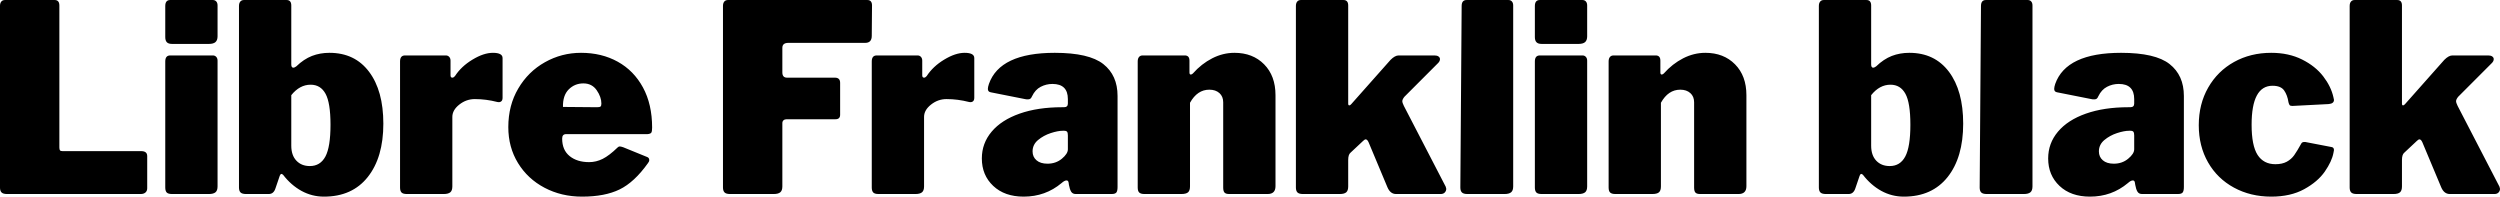 <svg xmlns="http://www.w3.org/2000/svg" viewBox="3.744 46.576 688.392 54.144"><path d="M3.74 48.23Q3.74 47.44 4.10 47.01Q4.46 46.58 5.11 46.58L5.11 46.58L18.79 46.58Q20.09 46.58 20.09 48.09L20.09 48.09L20.09 87.18Q20.09 87.76 20.27 87.98Q20.45 88.19 20.95 88.19L20.95 88.19L42.62 88.19Q44.28 88.19 44.28 89.56L44.28 89.56L44.28 98.42Q44.28 99.14 43.81 99.57Q43.34 100 42.48 100L42.48 100L5.69 100Q4.61 100 4.18 99.57Q3.74 99.14 3.74 98.20L3.74 98.20L3.74 48.23ZM63.65 48.09L63.65 56.58Q63.65 57.66 63.07 58.17Q62.50 58.67 61.27 58.67L61.27 58.67L51.12 58.67Q50.11 58.67 49.68 58.20Q49.25 57.74 49.25 56.80L49.25 56.80L49.25 48.23Q49.25 46.58 50.62 46.58L50.62 46.58L62.35 46.58Q62.93 46.58 63.29 46.97Q63.65 47.37 63.65 48.09L63.65 48.09ZM63.65 63.28L63.65 97.91Q63.65 99.06 63.07 99.53Q62.50 100 61.27 100L61.27 100L51.12 100Q50.04 100 49.64 99.57Q49.25 99.14 49.25 98.20L49.25 98.20L49.25 63.50Q49.25 61.84 50.62 61.84L50.62 61.84L62.35 61.84Q62.93 61.84 63.29 62.24Q63.65 62.63 63.65 63.28L63.65 63.28ZM77.76 100L71.50 100Q70.42 100 69.98 99.57Q69.55 99.14 69.55 98.20L69.55 98.20L69.55 48.23Q69.55 47.44 69.91 47.01Q70.27 46.58 70.92 46.58L70.92 46.58L82.66 46.58Q83.95 46.58 83.95 48.09L83.95 48.09L83.95 64.29Q83.95 65.22 84.53 65.22L84.53 65.22Q84.82 65.22 85.32 64.86L85.32 64.86Q87.41 62.85 89.64 61.98Q91.87 61.12 94.46 61.12L94.46 61.12Q101.45 61.12 105.37 66.34Q109.30 71.56 109.30 80.63L109.30 80.63Q109.30 89.92 105.01 95.32Q100.73 100.72 92.95 100.72L92.95 100.72Q89.64 100.72 86.76 99.14Q83.88 97.55 81.72 94.74L81.72 94.74Q81.43 94.46 81.22 94.46L81.22 94.46Q81.00 94.46 80.78 94.96L80.78 94.96L79.63 98.34Q79.13 100 77.76 100L77.76 100ZM83.95 72.78L83.95 86.68Q83.95 89.34 85.36 90.82Q86.76 92.30 89.06 92.30L89.06 92.30Q91.94 92.30 93.35 89.67Q94.75 87.04 94.75 80.92L94.75 80.92Q94.75 74.87 93.38 72.39Q92.02 69.90 89.28 69.90L89.28 69.90Q86.26 69.90 83.95 72.78L83.95 72.78ZM115.78 100Q114.70 100 114.30 99.57Q113.90 99.14 113.90 98.20L113.90 98.20L113.90 63.50Q113.90 61.84 115.27 61.84L115.27 61.84L126.50 61.84Q127.08 61.84 127.44 62.24Q127.80 62.63 127.80 63.28L127.80 63.28L127.80 67.31Q127.80 67.96 128.30 67.96L128.30 67.96Q128.66 67.96 129.02 67.53L129.02 67.53Q130.75 64.86 133.85 62.99Q136.94 61.12 139.46 61.12L139.46 61.12Q142.13 61.12 142.13 62.56L142.13 62.56L142.13 73.50Q142.13 74.22 141.73 74.51Q141.34 74.80 140.69 74.66L140.69 74.66Q137.59 73.86 134.50 73.86L134.50 73.86Q132.12 73.86 130.21 75.38Q128.30 76.89 128.30 78.76L128.30 78.76L128.30 97.91Q128.30 99.06 127.73 99.53Q127.15 100 125.93 100L125.93 100L115.78 100ZM158.54 84.74Q158.54 87.90 160.60 89.56Q162.65 91.22 165.96 91.22L165.96 91.22Q167.90 91.22 169.70 90.32Q171.50 89.42 173.81 87.18L173.81 87.18Q174.10 86.90 174.38 86.90L174.38 86.90Q174.67 86.90 175.32 87.11L175.32 87.11L181.87 89.78Q182.52 89.99 182.52 90.64L182.52 90.64Q182.52 91.07 182.16 91.50L182.16 91.50Q178.42 96.76 174.35 98.74Q170.28 100.72 164.02 100.72L164.02 100.72Q158.33 100.72 153.68 98.27Q149.04 95.82 146.38 91.47Q143.71 87.11 143.71 81.57L143.71 81.57Q143.71 75.59 146.45 70.95Q149.18 66.30 153.79 63.71Q158.40 61.12 163.73 61.12L163.73 61.12Q169.42 61.12 173.84 63.57Q178.27 66.02 180.79 70.66Q183.31 75.30 183.31 81.71L183.31 81.71Q183.31 82.72 183.10 83.08Q182.88 83.44 182.02 83.51L182.02 83.51L159.62 83.51Q158.54 83.51 158.54 84.74L158.54 84.74ZM158.76 76.02L168.12 76.10Q168.84 76.10 169.09 75.92Q169.34 75.74 169.34 75.09L169.34 75.09Q169.34 73.29 168.05 71.42Q166.75 69.54 164.38 69.54L164.38 69.54Q162.00 69.54 160.34 71.20Q158.69 72.86 158.76 76.02L158.76 76.02ZM202.82 48.23Q202.82 47.44 203.18 47.01Q203.54 46.58 204.19 46.58L204.19 46.58L242.57 46.58Q243.86 46.58 243.86 48.09L243.86 48.09L243.79 56.44Q243.79 58.38 241.99 58.38L241.99 58.38L220.82 58.38Q219.17 58.38 219.17 59.75L219.17 59.75L219.17 66.52Q219.17 67.96 220.46 67.96L220.46 67.96L233.64 67.96Q235.08 67.96 235.08 69.40L235.08 69.40L235.08 78.18Q235.08 79.41 233.78 79.41L233.78 79.41L220.32 79.41Q219.82 79.41 219.49 79.70Q219.17 79.98 219.17 80.49L219.17 80.49L219.17 97.91Q219.17 99.06 218.59 99.53Q218.02 100 216.79 100L216.79 100L204.77 100Q203.69 100 203.26 99.57Q202.82 99.14 202.82 98.20L202.82 98.20L202.82 48.23ZM245.66 100Q244.58 100 244.19 99.57Q243.79 99.14 243.79 98.20L243.79 98.20L243.79 63.50Q243.79 61.84 245.16 61.84L245.16 61.84L256.39 61.84Q256.97 61.84 257.33 62.24Q257.69 62.63 257.69 63.28L257.69 63.28L257.69 67.31Q257.69 67.96 258.19 67.96L258.19 67.96Q258.55 67.96 258.91 67.53L258.91 67.53Q260.64 64.86 263.74 62.99Q266.83 61.12 269.35 61.12L269.35 61.12Q272.02 61.12 272.02 62.56L272.02 62.56L272.02 73.50Q272.02 74.22 271.62 74.51Q271.22 74.80 270.58 74.66L270.58 74.66Q267.48 73.86 264.38 73.86L264.38 73.86Q262.01 73.86 260.10 75.38Q258.19 76.89 258.19 78.76L258.19 78.76L258.19 97.91Q258.19 99.06 257.62 99.53Q257.04 100 255.82 100L255.82 100L245.66 100ZM296.06 96.98Q291.60 100.72 285.62 100.72L285.62 100.72Q280.37 100.72 277.24 97.77Q274.10 94.82 274.10 90.21L274.10 90.21Q274.10 86.03 276.80 82.83Q279.50 79.62 284.51 77.86Q289.51 76.10 296.21 76.10L296.21 76.10L296.71 76.10Q297.79 76.10 297.79 75.09L297.79 75.09L297.79 73.86Q297.79 69.69 293.54 69.69L293.54 69.69Q291.82 69.69 290.30 70.48Q288.79 71.27 287.93 73.07L287.93 73.07Q287.71 73.58 287.46 73.76Q287.21 73.94 286.78 73.94L286.78 73.94Q286.27 73.94 285.98 73.86L285.98 73.86L276.55 71.99Q275.76 71.85 275.76 71.06L275.76 71.06Q275.76 70.55 276.05 69.69L276.05 69.69Q279.07 61.12 294.19 61.12L294.19 61.12Q303.62 61.12 307.55 64.22Q311.47 67.31 311.47 73L311.47 73L311.47 98.06Q311.47 99.14 311.15 99.57Q310.82 100 309.82 100L309.82 100L299.95 100Q299.09 100 298.69 99.35Q298.30 98.70 298.08 97.48L298.08 97.48L298.01 96.98Q297.94 96.26 297.43 96.26L297.43 96.26Q296.86 96.26 296.06 96.98L296.06 96.98ZM297.79 83.87Q297.79 83.15 297.58 82.86Q297.36 82.58 296.71 82.58L296.71 82.58L296.42 82.58Q295.06 82.58 293.08 83.22Q291.10 83.87 289.58 85.13Q288.07 86.39 288.07 88.26L288.07 88.26Q288.07 89.78 289.15 90.71Q290.23 91.65 292.18 91.65L292.18 91.65Q294.48 91.65 296.14 90.28L296.14 90.28Q297.79 88.91 297.79 87.69L297.79 87.69L297.79 83.87ZM318.89 100Q317.88 100 317.45 99.60Q317.02 99.21 317.02 98.20L317.02 98.20L317.02 63.50Q317.02 62.70 317.38 62.27Q317.74 61.84 318.38 61.84L318.38 61.84L329.98 61.84Q331.27 61.84 331.27 63.28L331.27 63.28L331.27 66.52Q331.27 67.10 331.63 67.10L331.63 67.10Q331.92 67.10 332.21 66.81L332.21 66.81Q334.58 64.14 337.54 62.63Q340.49 61.12 343.66 61.12L343.66 61.12Q348.70 61.12 351.83 64.29Q354.96 67.46 354.96 72.78L354.96 72.78L354.96 97.84Q354.96 100 352.80 100L352.80 100L342.22 100Q341.28 100 340.92 99.60Q340.56 99.21 340.56 98.20L340.56 98.20L340.56 74.73Q340.56 73.14 339.52 72.21Q338.47 71.27 336.74 71.27L336.74 71.27Q333.43 71.27 331.42 74.87L331.42 74.87L331.42 97.91Q331.42 99.06 330.88 99.53Q330.34 100 329.04 100L329.04 100L318.89 100ZM401.83 97.98L401.98 98.56Q401.98 99.14 401.58 99.57Q401.18 100 400.46 100L400.46 100L388.15 100Q386.57 100 385.78 98.13L385.78 98.13L380.59 85.74Q380.23 84.95 379.80 84.95L379.80 84.95Q379.51 84.95 379.08 85.38L379.08 85.38L375.62 88.62Q374.98 89.13 374.98 90.64L374.98 90.64L374.98 97.91Q374.98 99.06 374.44 99.53Q373.90 100 372.67 100L372.67 100L362.52 100Q361.44 100 361.01 99.57Q360.58 99.14 360.58 98.20L360.58 98.20L360.58 48.23Q360.58 47.44 360.94 47.01Q361.30 46.58 361.94 46.58L361.94 46.58L373.68 46.58Q374.98 46.58 374.98 48.09L374.98 48.09L374.98 75.09Q374.98 75.59 375.26 75.59L375.26 75.59Q375.55 75.59 375.84 75.23L375.84 75.23L386.64 63.06Q387.86 61.84 388.87 61.84L388.87 61.84L398.74 61.84Q399.46 61.84 399.85 62.13Q400.25 62.42 400.25 62.85L400.25 62.85Q400.25 63.42 399.74 63.93L399.74 63.93L390.46 73.22Q389.88 73.94 389.88 74.44L389.88 74.44Q389.88 74.87 390.31 75.74L390.31 75.74L401.83 97.98ZM420.41 48.09L420.41 97.91Q420.41 99.06 419.83 99.53Q419.26 100 418.03 100L418.03 100L407.81 100Q406.73 100 406.30 99.57Q405.86 99.14 405.86 98.20L405.86 98.20L406.22 48.23Q406.22 46.58 407.59 46.58L407.59 46.58L419.11 46.58Q419.69 46.58 420.05 46.97Q420.41 47.37 420.41 48.09L420.41 48.09ZM440.78 48.09L440.78 56.58Q440.78 57.66 440.21 58.17Q439.63 58.67 438.41 58.67L438.41 58.67L428.26 58.67Q427.25 58.67 426.82 58.20Q426.38 57.74 426.38 56.80L426.38 56.80L426.38 48.23Q426.38 46.58 427.75 46.58L427.75 46.58L439.49 46.58Q440.06 46.58 440.42 46.97Q440.78 47.37 440.78 48.09L440.78 48.09ZM440.78 63.28L440.78 97.91Q440.78 99.06 440.21 99.53Q439.63 100 438.41 100L438.41 100L428.26 100Q427.18 100 426.78 99.57Q426.38 99.14 426.38 98.20L426.38 98.20L426.38 63.50Q426.38 61.84 427.75 61.84L427.75 61.84L439.49 61.84Q440.06 61.84 440.42 62.24Q440.78 62.63 440.78 63.28L440.78 63.28ZM448.56 100Q447.55 100 447.12 99.60Q446.69 99.21 446.69 98.20L446.69 98.20L446.69 63.50Q446.69 62.70 447.05 62.27Q447.41 61.84 448.06 61.84L448.06 61.84L459.65 61.84Q460.94 61.84 460.94 63.28L460.94 63.28L460.94 66.52Q460.94 67.10 461.30 67.10L461.30 67.10Q461.59 67.10 461.88 66.81L461.88 66.81Q464.26 64.14 467.21 62.63Q470.16 61.12 473.33 61.12L473.33 61.12Q478.37 61.12 481.50 64.29Q484.63 67.46 484.63 72.78L484.63 72.78L484.63 97.84Q484.63 100 482.47 100L482.47 100L471.89 100Q470.95 100 470.59 99.60Q470.23 99.21 470.23 98.20L470.23 98.20L470.23 74.73Q470.23 73.14 469.19 72.21Q468.14 71.27 466.42 71.27L466.42 71.27Q463.10 71.27 461.09 74.87L461.09 74.87L461.09 97.91Q461.09 99.06 460.55 99.53Q460.01 100 458.71 100L458.71 100L448.56 100ZM512.78 100L506.52 100Q505.44 100 505.01 99.57Q504.58 99.14 504.58 98.20L504.58 98.20L504.58 48.23Q504.58 47.44 504.94 47.01Q505.30 46.58 505.94 46.58L505.94 46.58L517.68 46.58Q518.98 46.58 518.98 48.09L518.98 48.09L518.98 64.29Q518.98 65.22 519.55 65.22L519.55 65.22Q519.84 65.22 520.34 64.86L520.34 64.86Q522.43 62.85 524.66 61.98Q526.90 61.12 529.49 61.12L529.49 61.12Q536.47 61.12 540.40 66.34Q544.32 71.56 544.32 80.63L544.32 80.63Q544.32 89.92 540.04 95.32Q535.75 100.72 527.98 100.72L527.98 100.72Q524.66 100.72 521.78 99.14Q518.90 97.55 516.74 94.74L516.74 94.74Q516.46 94.46 516.24 94.46L516.24 94.46Q516.02 94.46 515.81 94.96L515.81 94.96L514.66 98.34Q514.15 100 512.78 100L512.78 100ZM518.98 72.78L518.98 86.68Q518.98 89.34 520.38 90.82Q521.78 92.30 524.09 92.30L524.09 92.30Q526.97 92.30 528.37 89.67Q529.78 87.04 529.78 80.92L529.78 80.92Q529.78 74.87 528.41 72.39Q527.04 69.90 524.30 69.90L524.30 69.90Q521.28 69.90 518.98 72.78L518.98 72.78ZM563.40 48.09L563.40 97.91Q563.40 99.06 562.82 99.53Q562.25 100 561.02 100L561.02 100L550.80 100Q549.72 100 549.29 99.57Q548.86 99.14 548.86 98.20L548.86 98.20L549.22 48.23Q549.22 46.58 550.58 46.58L550.58 46.58L562.10 46.58Q562.68 46.58 563.04 46.97Q563.40 47.37 563.40 48.09L563.40 48.09ZM589.68 96.98Q585.22 100.72 579.24 100.72L579.24 100.72Q573.98 100.72 570.85 97.77Q567.72 94.82 567.72 90.21L567.72 90.21Q567.72 86.03 570.42 82.83Q573.12 79.62 578.12 77.86Q583.13 76.10 589.82 76.10L589.82 76.10L590.33 76.10Q591.41 76.10 591.41 75.09L591.41 75.09L591.41 73.86Q591.41 69.69 587.16 69.69L587.16 69.69Q585.43 69.69 583.92 70.48Q582.41 71.27 581.54 73.07L581.54 73.07Q581.33 73.58 581.08 73.76Q580.82 73.94 580.39 73.94L580.39 73.94Q579.89 73.94 579.60 73.86L579.60 73.86L570.17 71.99Q569.38 71.85 569.38 71.06L569.38 71.06Q569.38 70.55 569.66 69.69L569.66 69.69Q572.69 61.12 587.81 61.12L587.81 61.12Q597.24 61.12 601.16 64.22Q605.09 67.31 605.09 73L605.09 73L605.09 98.06Q605.09 99.14 604.76 99.57Q604.44 100 603.43 100L603.43 100L593.57 100Q592.70 100 592.31 99.35Q591.91 98.70 591.70 97.48L591.70 97.48L591.62 96.98Q591.55 96.26 591.05 96.26L591.05 96.26Q590.47 96.26 589.68 96.98L589.68 96.98ZM591.41 83.87Q591.41 83.15 591.19 82.86Q590.98 82.58 590.33 82.58L590.33 82.58L590.04 82.58Q588.67 82.58 586.69 83.22Q584.71 83.87 583.20 85.13Q581.69 86.39 581.69 88.26L581.69 88.26Q581.69 89.78 582.77 90.71Q583.85 91.65 585.79 91.65L585.79 91.65Q588.10 91.65 589.75 90.28L589.75 90.28Q591.41 88.91 591.41 87.69L591.41 87.69L591.41 83.87ZM629.14 61.12Q633.96 61.12 637.63 62.96Q641.30 64.79 643.46 67.60Q645.62 70.41 646.27 73.36L646.27 73.36Q646.42 73.94 646.42 74.08L646.42 74.08Q646.42 75.09 644.98 75.23L644.98 75.23L635.11 75.74L634.90 75.74Q634.39 75.74 634.21 75.52Q634.03 75.30 633.89 74.73L633.89 74.73Q633.60 72.78 632.70 71.49Q631.80 70.19 629.50 70.19L629.50 70.19Q623.74 70.19 623.74 80.92L623.74 80.92Q623.74 86.68 625.39 89.24Q627.05 91.79 630.29 91.79L630.29 91.79Q632.16 91.79 633.42 91.11Q634.68 90.42 635.47 89.31Q636.26 88.19 637.42 86.10L637.42 86.10Q637.63 85.67 638.28 85.67L638.28 85.67Q638.64 85.67 638.86 85.74L638.86 85.74L645.62 87.04Q646.42 87.11 646.42 87.90L646.42 87.90Q646.42 87.98 646.27 88.70L646.27 88.70Q645.84 91 643.90 93.81Q641.95 96.62 638.21 98.67Q634.46 100.72 629.14 100.72L629.14 100.72Q623.45 100.72 618.88 98.24Q614.30 95.75 611.75 91.29Q609.19 86.82 609.19 81.06L609.19 81.06Q609.19 75.23 611.78 70.70Q614.38 66.16 618.91 63.64Q623.45 61.12 629.14 61.12L629.14 61.12ZM691.99 97.98L692.14 98.56Q692.14 99.14 691.74 99.57Q691.34 100 690.62 100L690.62 100L678.31 100Q676.73 100 675.94 98.13L675.94 98.13L670.75 85.74Q670.39 84.95 669.96 84.95L669.96 84.95Q669.67 84.95 669.24 85.38L669.24 85.38L665.78 88.62Q665.14 89.13 665.14 90.64L665.14 90.64L665.14 97.91Q665.14 99.06 664.60 99.53Q664.06 100 662.83 100L662.83 100L652.68 100Q651.60 100 651.17 99.57Q650.74 99.14 650.74 98.20L650.74 98.20L650.74 48.23Q650.74 47.44 651.10 47.01Q651.46 46.58 652.10 46.58L652.10 46.58L663.84 46.58Q665.14 46.58 665.14 48.09L665.14 48.09L665.14 75.09Q665.14 75.59 665.42 75.59L665.42 75.59Q665.71 75.59 666 75.23L666 75.23L676.80 63.06Q678.02 61.84 679.03 61.84L679.03 61.84L688.90 61.84Q689.62 61.84 690.01 62.13Q690.41 62.42 690.41 62.85L690.41 62.85Q690.41 63.42 689.90 63.93L689.90 63.93L680.62 73.22Q680.04 73.94 680.04 74.44L680.04 74.44Q680.04 74.87 680.47 75.74L680.47 75.74L691.99 97.98Z"/></svg>